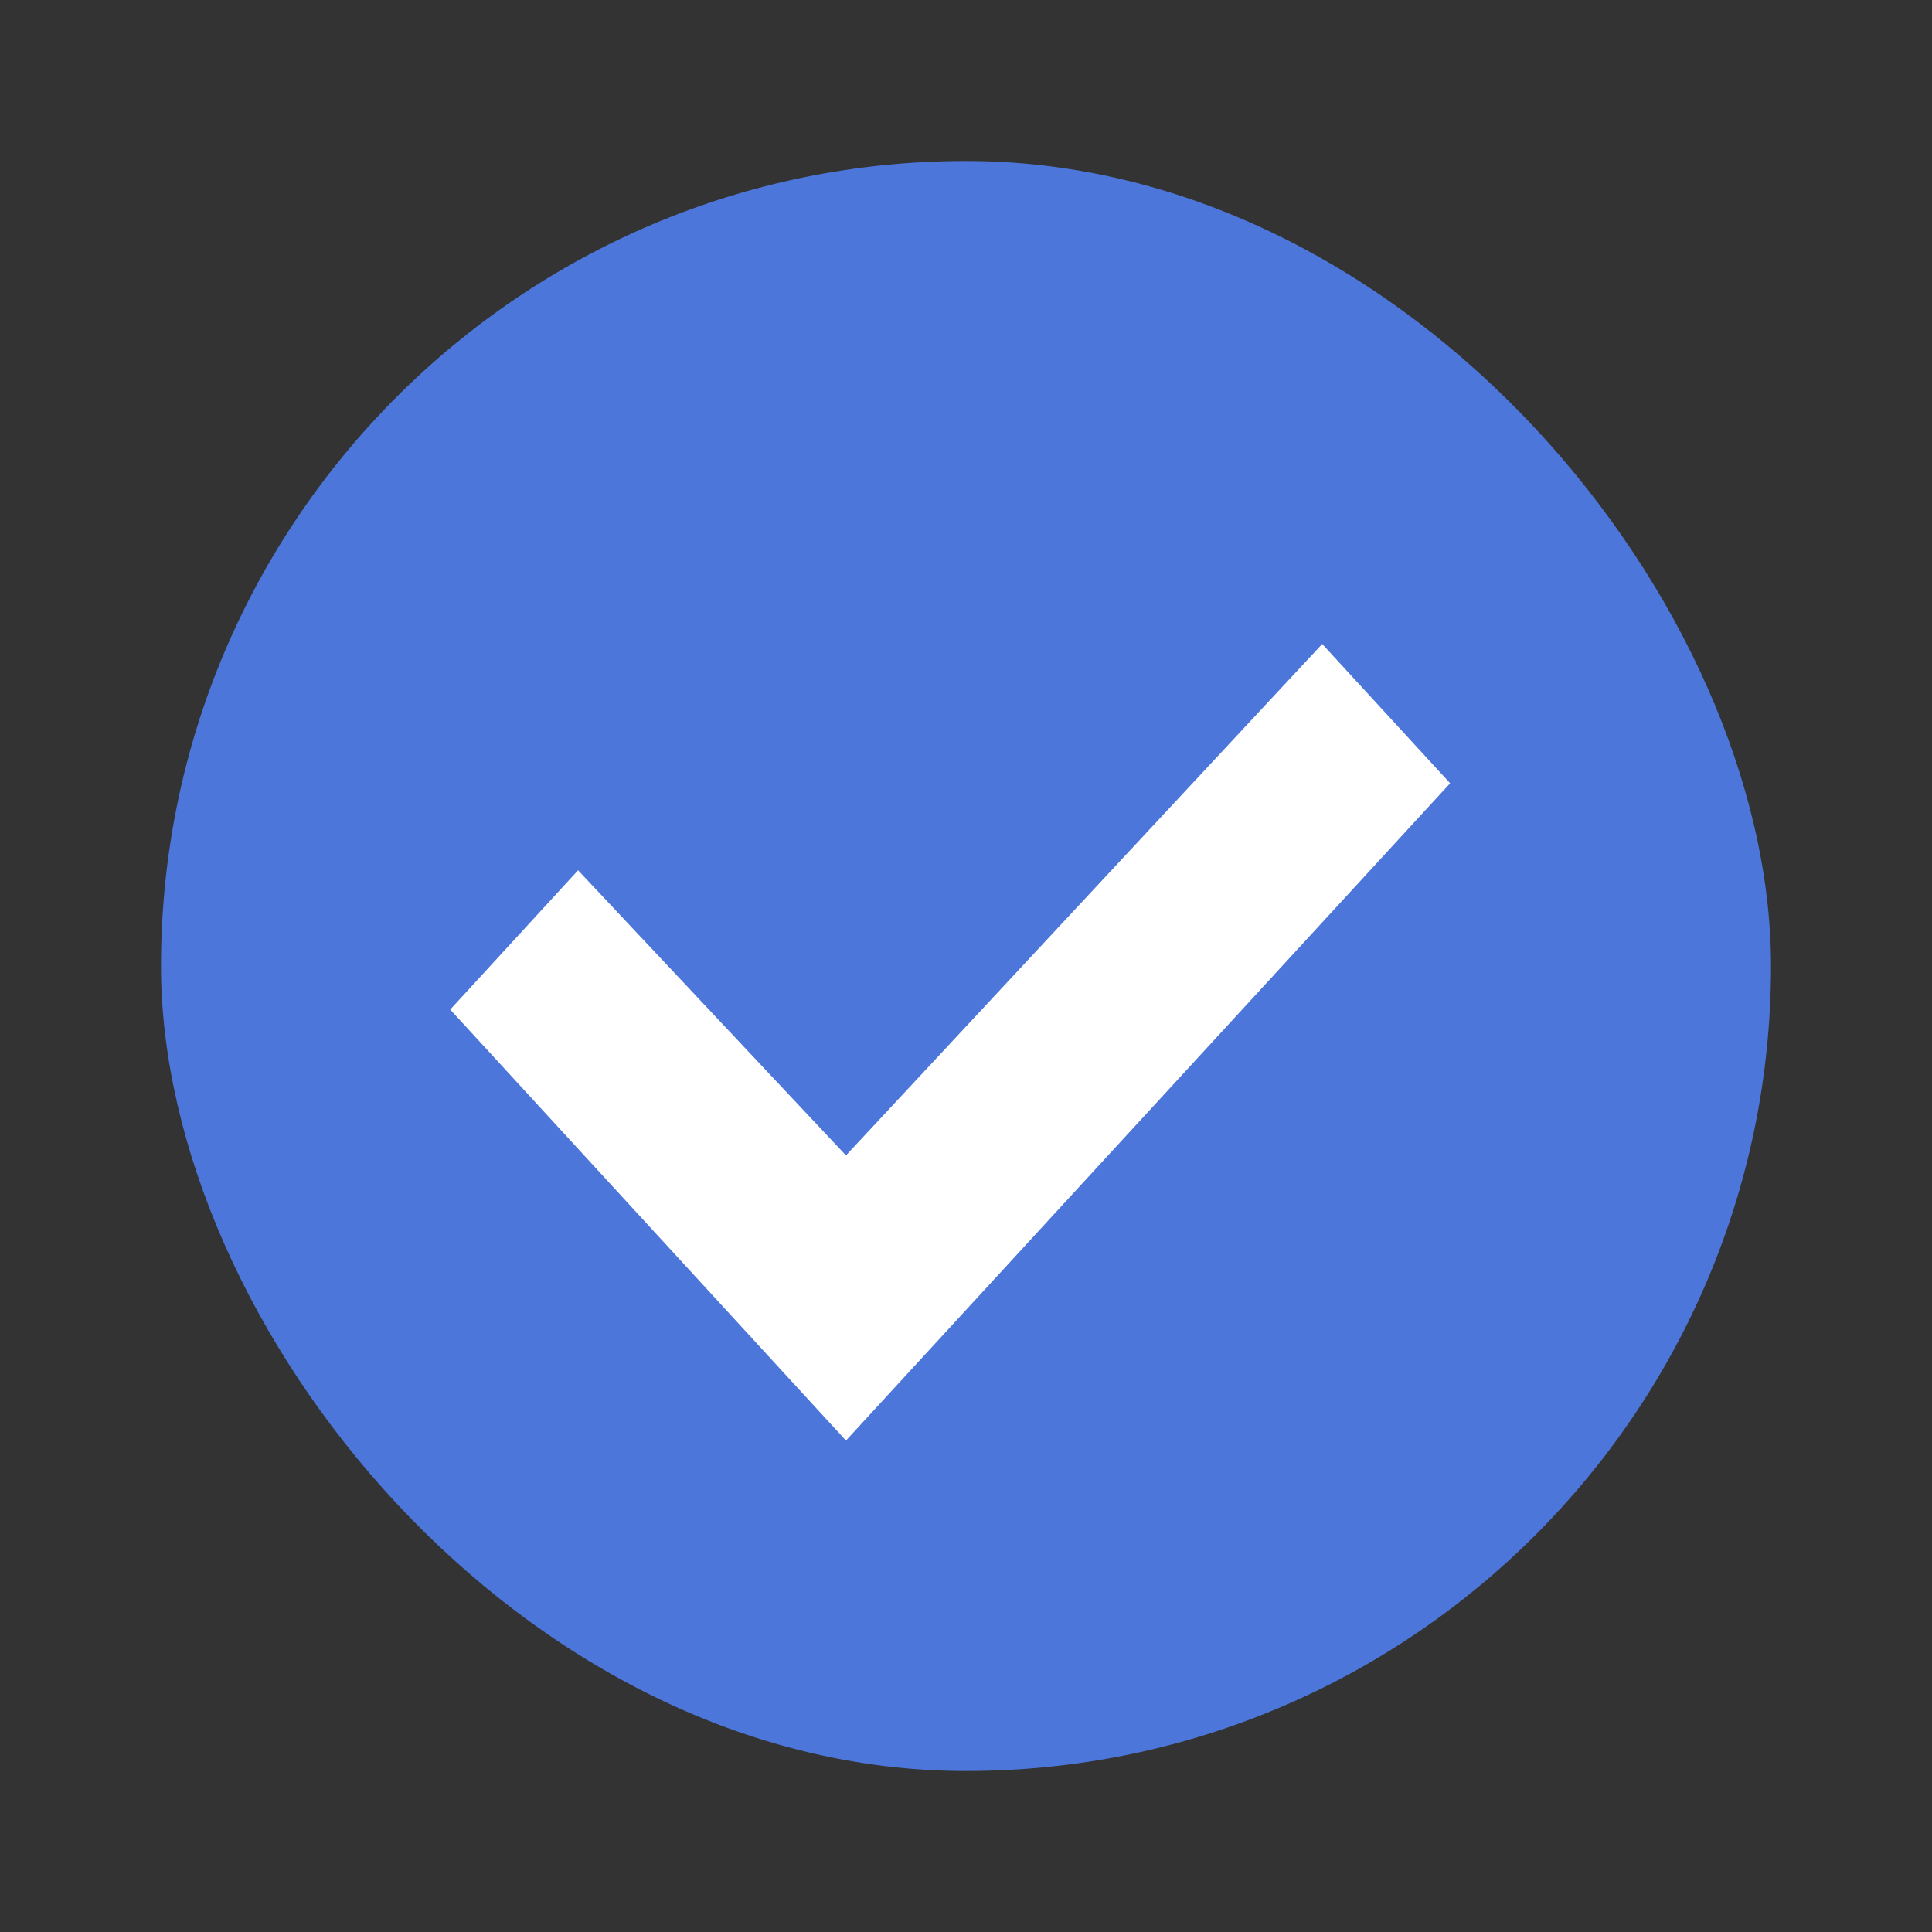 <svg xmlns="http://www.w3.org/2000/svg" width="24" height="24" viewBox="0 0 24 24"><rect x="0" y="0" width="24" height="24" fill="#333333" stroke="none"/><defs><style>.a,.b{fill:#fff;}.b{opacity:0;}.c{fill:#4d76da;}</style></defs><path class="a" d="M5.668,10.329,0,4.113,1.831,2.1,5.668,6.217,11.335,0l1.831,2.008Z" transform="translate(5.22 7.014)"/><path class="b" d="M0,0H24V24H0Z"/><g transform="translate(-2 2)"><rect class="c" width="20" height="20" rx="10" transform="translate(4)"/><path class="a" d="M4.916,8.895,0,3.541l1.588-1.73L4.916,5.353,10.832-1,12.421.73Z" transform="translate(7.593 7)"/></g></svg>